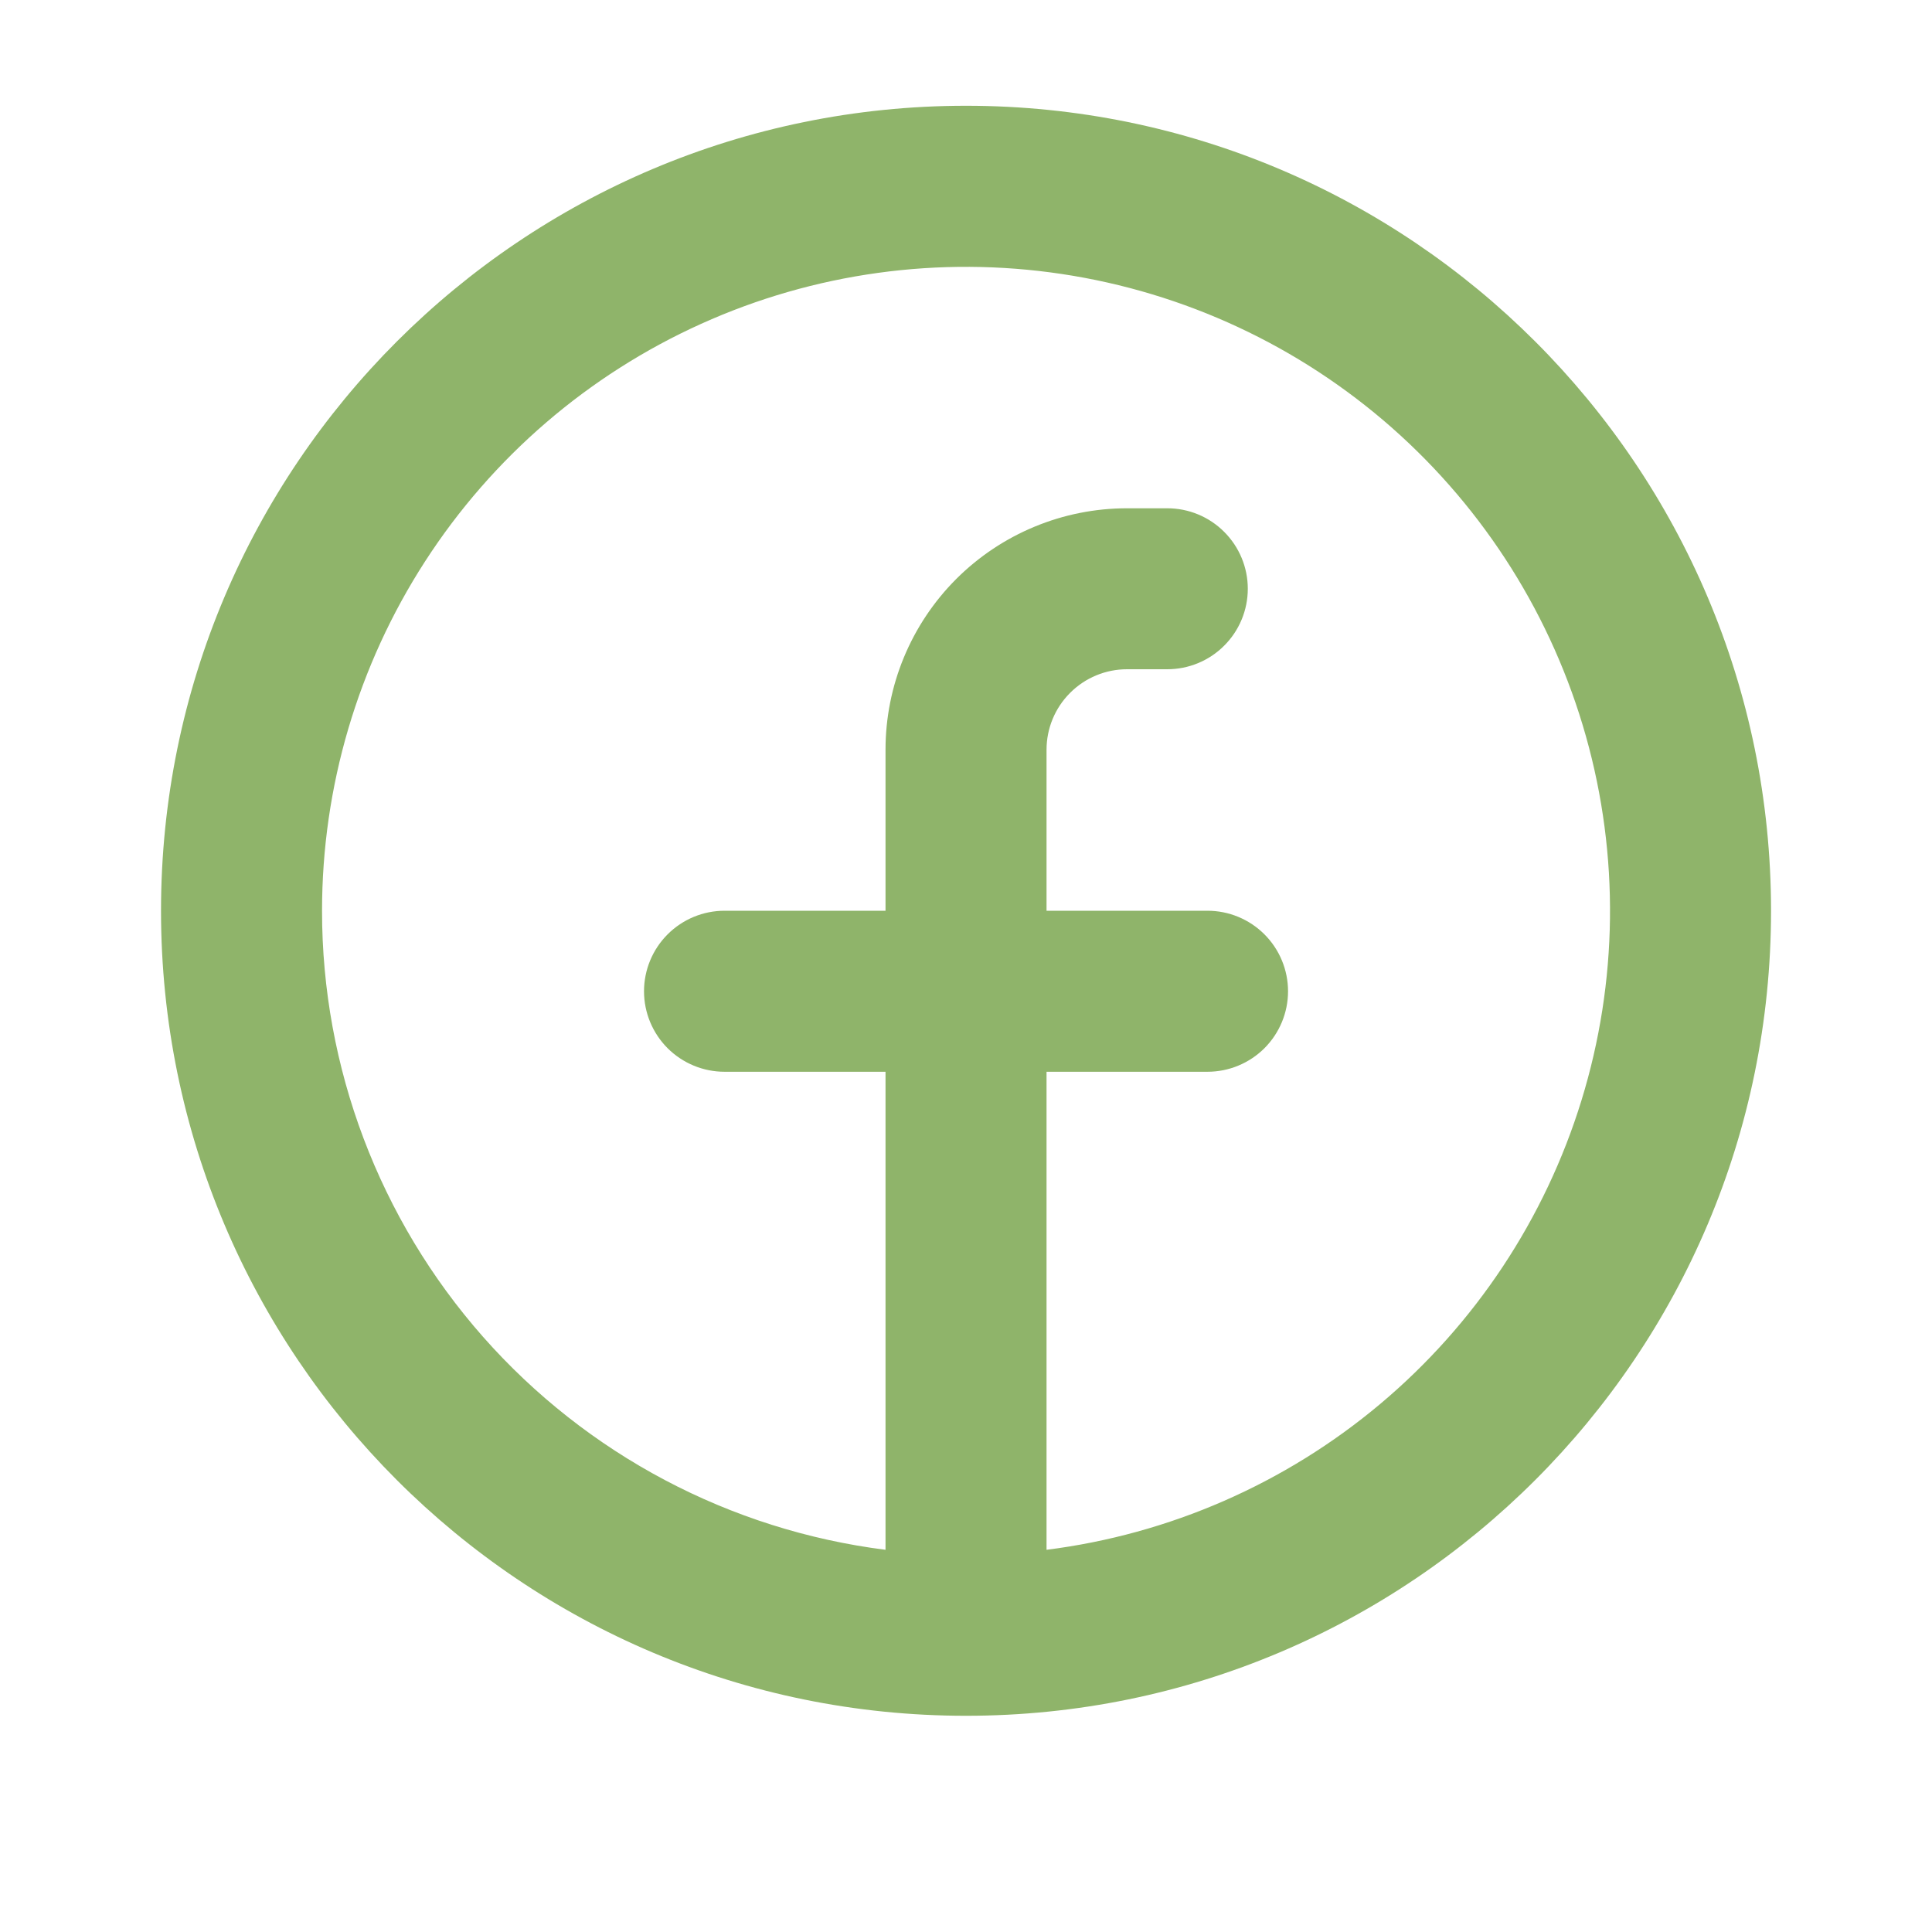 <svg width="35" height="35" viewBox="0 0 35 35" fill="none" xmlns="http://www.w3.org/2000/svg">
<path fill-rule="evenodd" clip-rule="evenodd" d="M5.834 16.499C5.834 14.254 6.482 12.057 7.7 10.171C8.918 8.285 10.655 6.79 12.701 5.867C14.747 4.943 17.017 4.63 19.237 4.964C21.457 5.298 23.534 6.266 25.218 7.751C26.901 9.236 28.121 11.175 28.73 13.336C29.339 15.497 29.311 17.788 28.65 19.934C27.989 22.08 26.724 23.989 25.005 25.433C23.285 26.878 21.186 27.795 18.959 28.076V19.416H21.875C22.262 19.416 22.633 19.262 22.907 18.989C23.18 18.715 23.334 18.345 23.334 17.958C23.334 17.571 23.18 17.2 22.907 16.927C22.633 16.653 22.262 16.499 21.875 16.499H18.959V13.583C18.959 13.196 19.112 12.825 19.386 12.552C19.659 12.278 20.03 12.124 20.417 12.124H21.146C21.533 12.124 21.904 11.971 22.177 11.697C22.451 11.424 22.605 11.053 22.605 10.666C22.605 10.279 22.451 9.908 22.177 9.635C21.904 9.361 21.533 9.208 21.146 9.208H20.417C19.257 9.208 18.144 9.669 17.323 10.489C16.503 11.31 16.042 12.422 16.042 13.583V16.499H13.125C12.739 16.499 12.368 16.653 12.094 16.927C11.821 17.2 11.667 17.571 11.667 17.958C11.667 18.345 11.821 18.715 12.094 18.989C12.368 19.262 12.739 19.416 13.125 19.416H16.042V28.076C13.223 27.72 10.63 26.348 8.75 24.217C6.87 22.085 5.833 19.341 5.834 16.499ZM17.5 31.083C25.555 31.083 32.084 24.554 32.084 16.499C32.084 8.445 25.555 1.916 17.5 1.916C9.446 1.916 2.917 8.445 2.917 16.499C2.917 24.554 9.446 31.083 17.5 31.083Z" fill="#8FB46A"/>
</svg>
